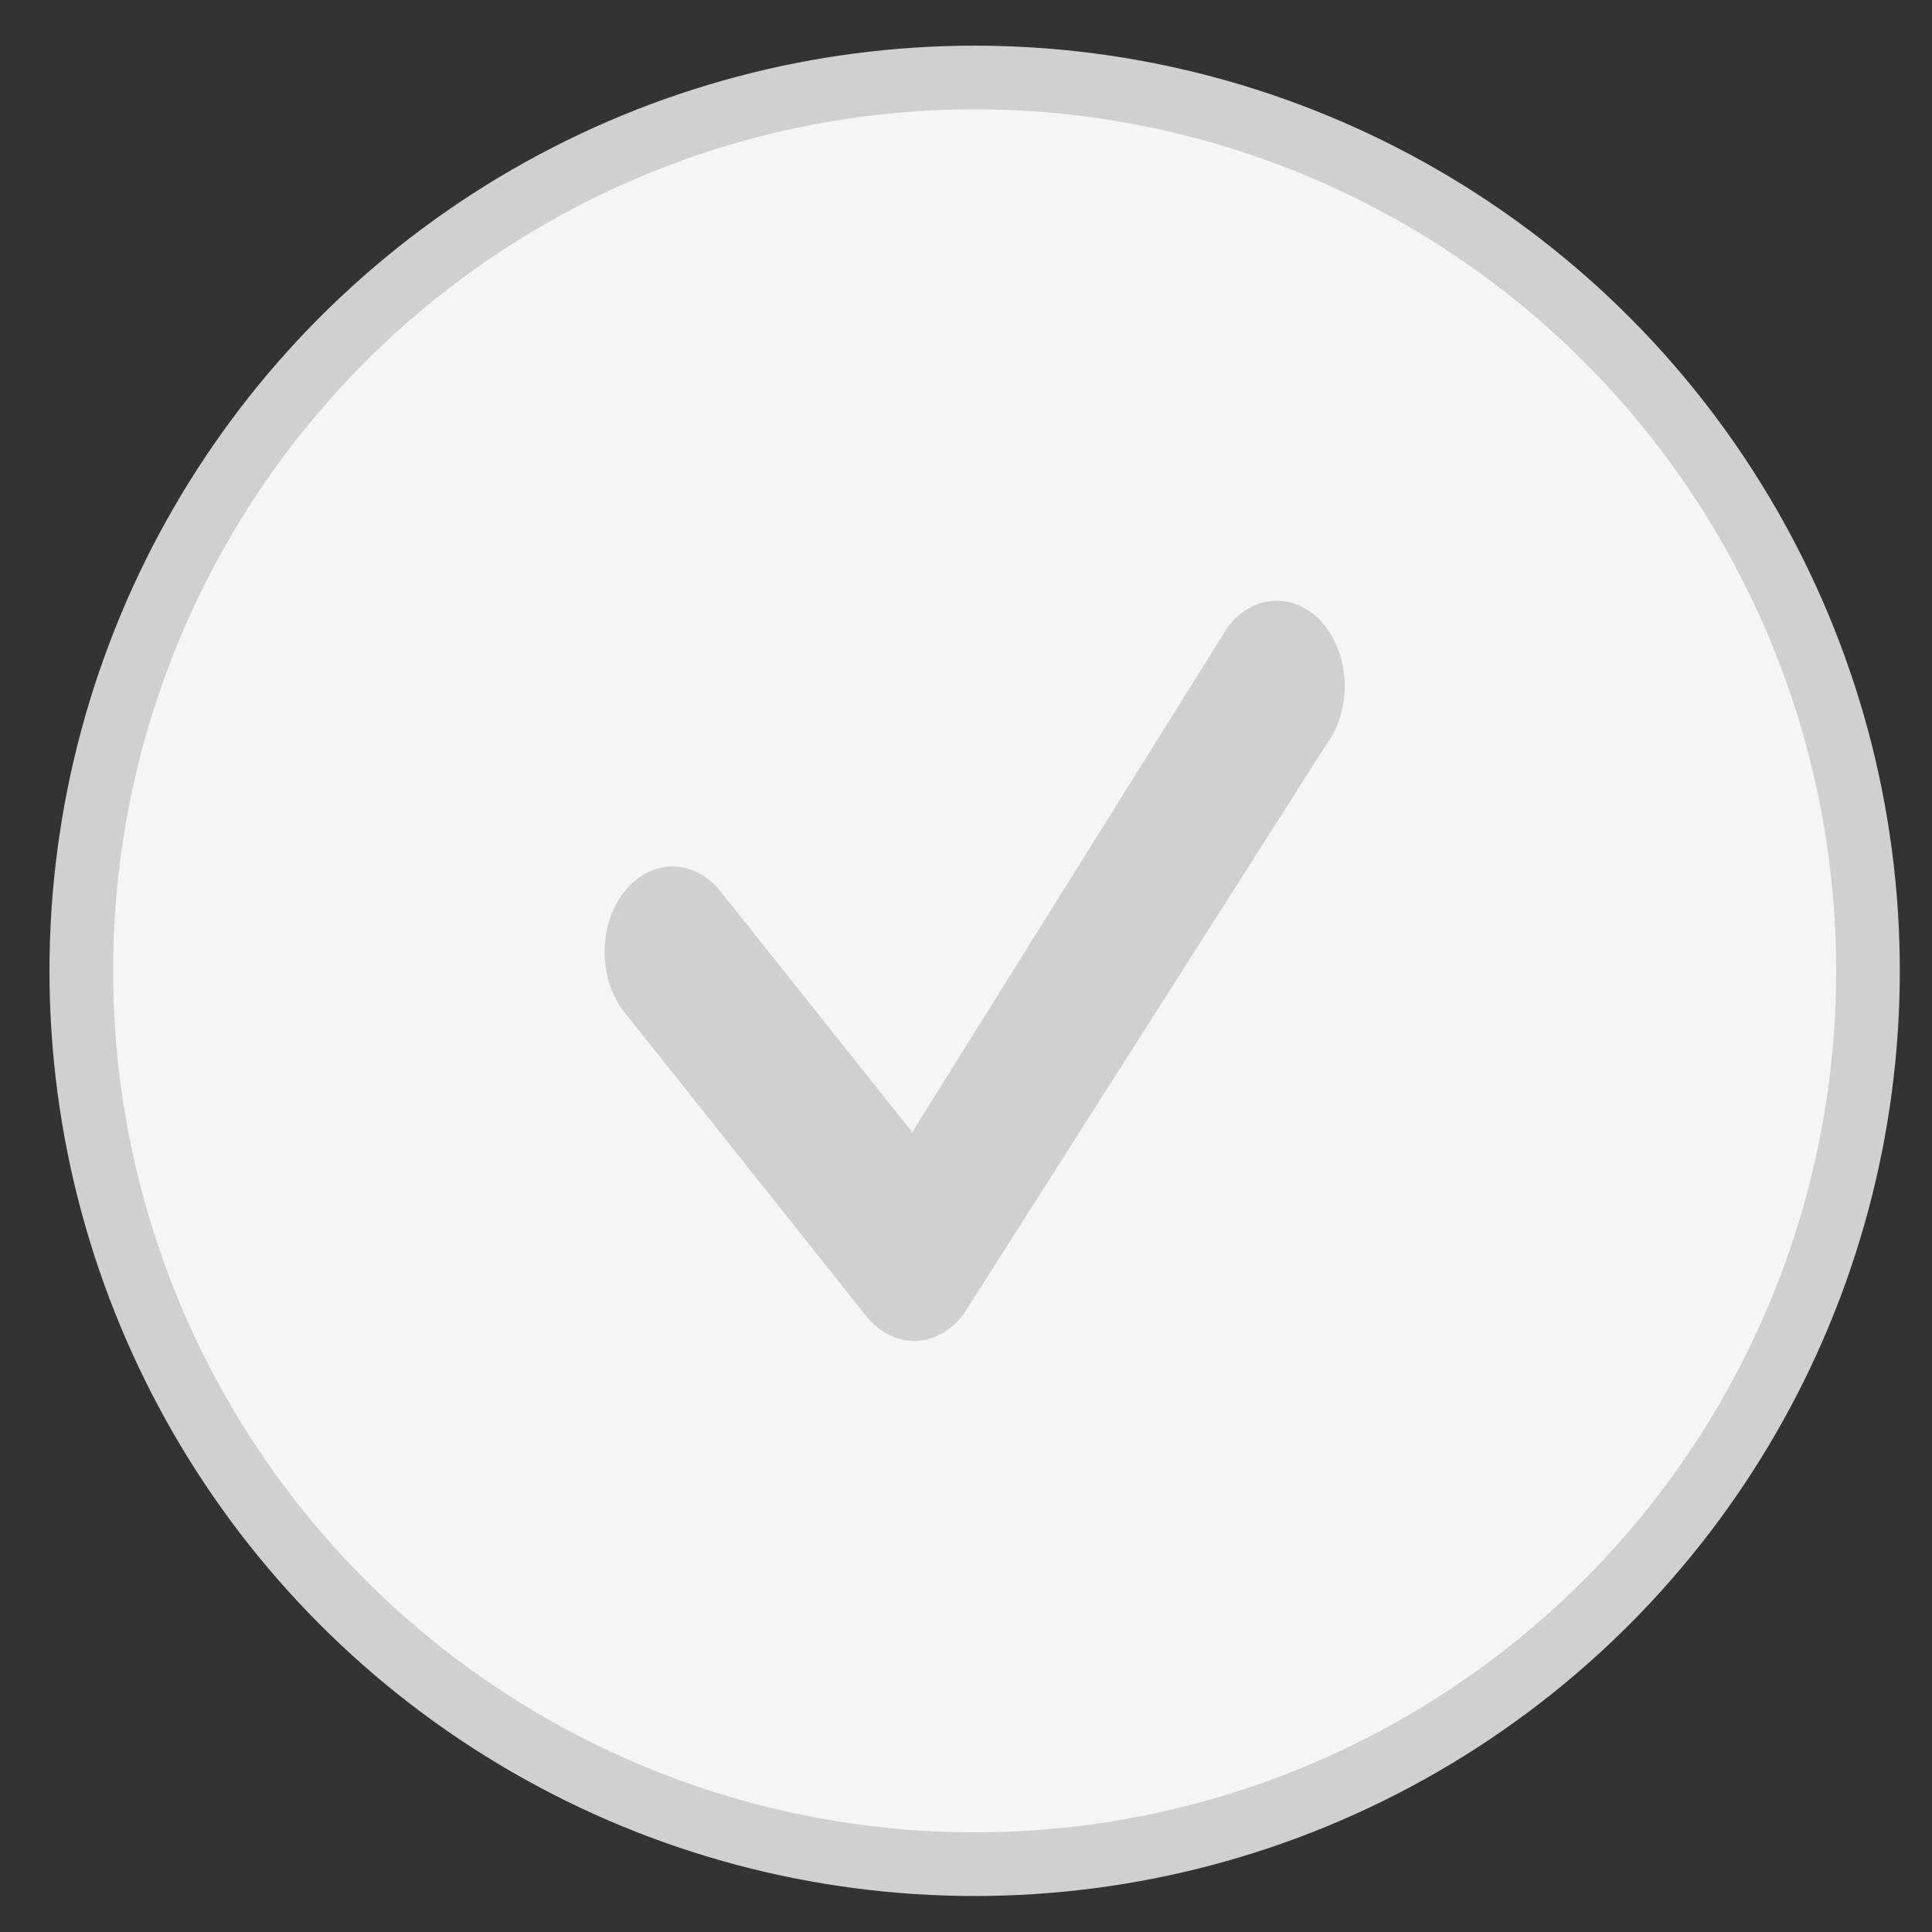 <svg width="35" height="35" viewBox="0 0 38 38" fill="none" xmlns="http://www.w3.org/2000/svg">
<rect x="0" y="0" width="38" height="38" fill="#333333" stroke="none"/>
<circle cx="19.17" cy="19.095" r="17.571" fill="#F5F5F5" stroke="#D1D0D0" stroke-width="1.252"/>
<path fill-rule="evenodd" clip-rule="evenodd" d="M24.17 12.303C24.419 11.993 24.756 11.818 25.108 11.816C25.459 11.815 25.797 11.988 26.048 12.297C26.299 12.606 26.443 13.027 26.449 13.468C26.455 13.91 26.322 14.336 26.08 14.656L18.96 25.837C18.838 26.003 18.69 26.136 18.526 26.228C18.362 26.32 18.185 26.37 18.005 26.374C17.825 26.378 17.646 26.337 17.48 26.252C17.313 26.168 17.161 26.042 17.034 25.882L12.317 19.953C12.185 19.799 12.08 19.614 12.007 19.408C11.934 19.201 11.895 18.979 11.891 18.753C11.888 18.528 11.921 18.303 11.989 18.094C12.056 17.885 12.156 17.695 12.283 17.535C12.41 17.376 12.561 17.25 12.728 17.165C12.894 17.081 13.073 17.039 13.252 17.043C13.432 17.047 13.609 17.097 13.773 17.189C13.937 17.28 14.085 17.413 14.207 17.578L17.942 22.268L24.136 12.353C24.147 12.335 24.159 12.319 24.172 12.303H24.17Z" fill="#D1D0D0"/>
</svg>
